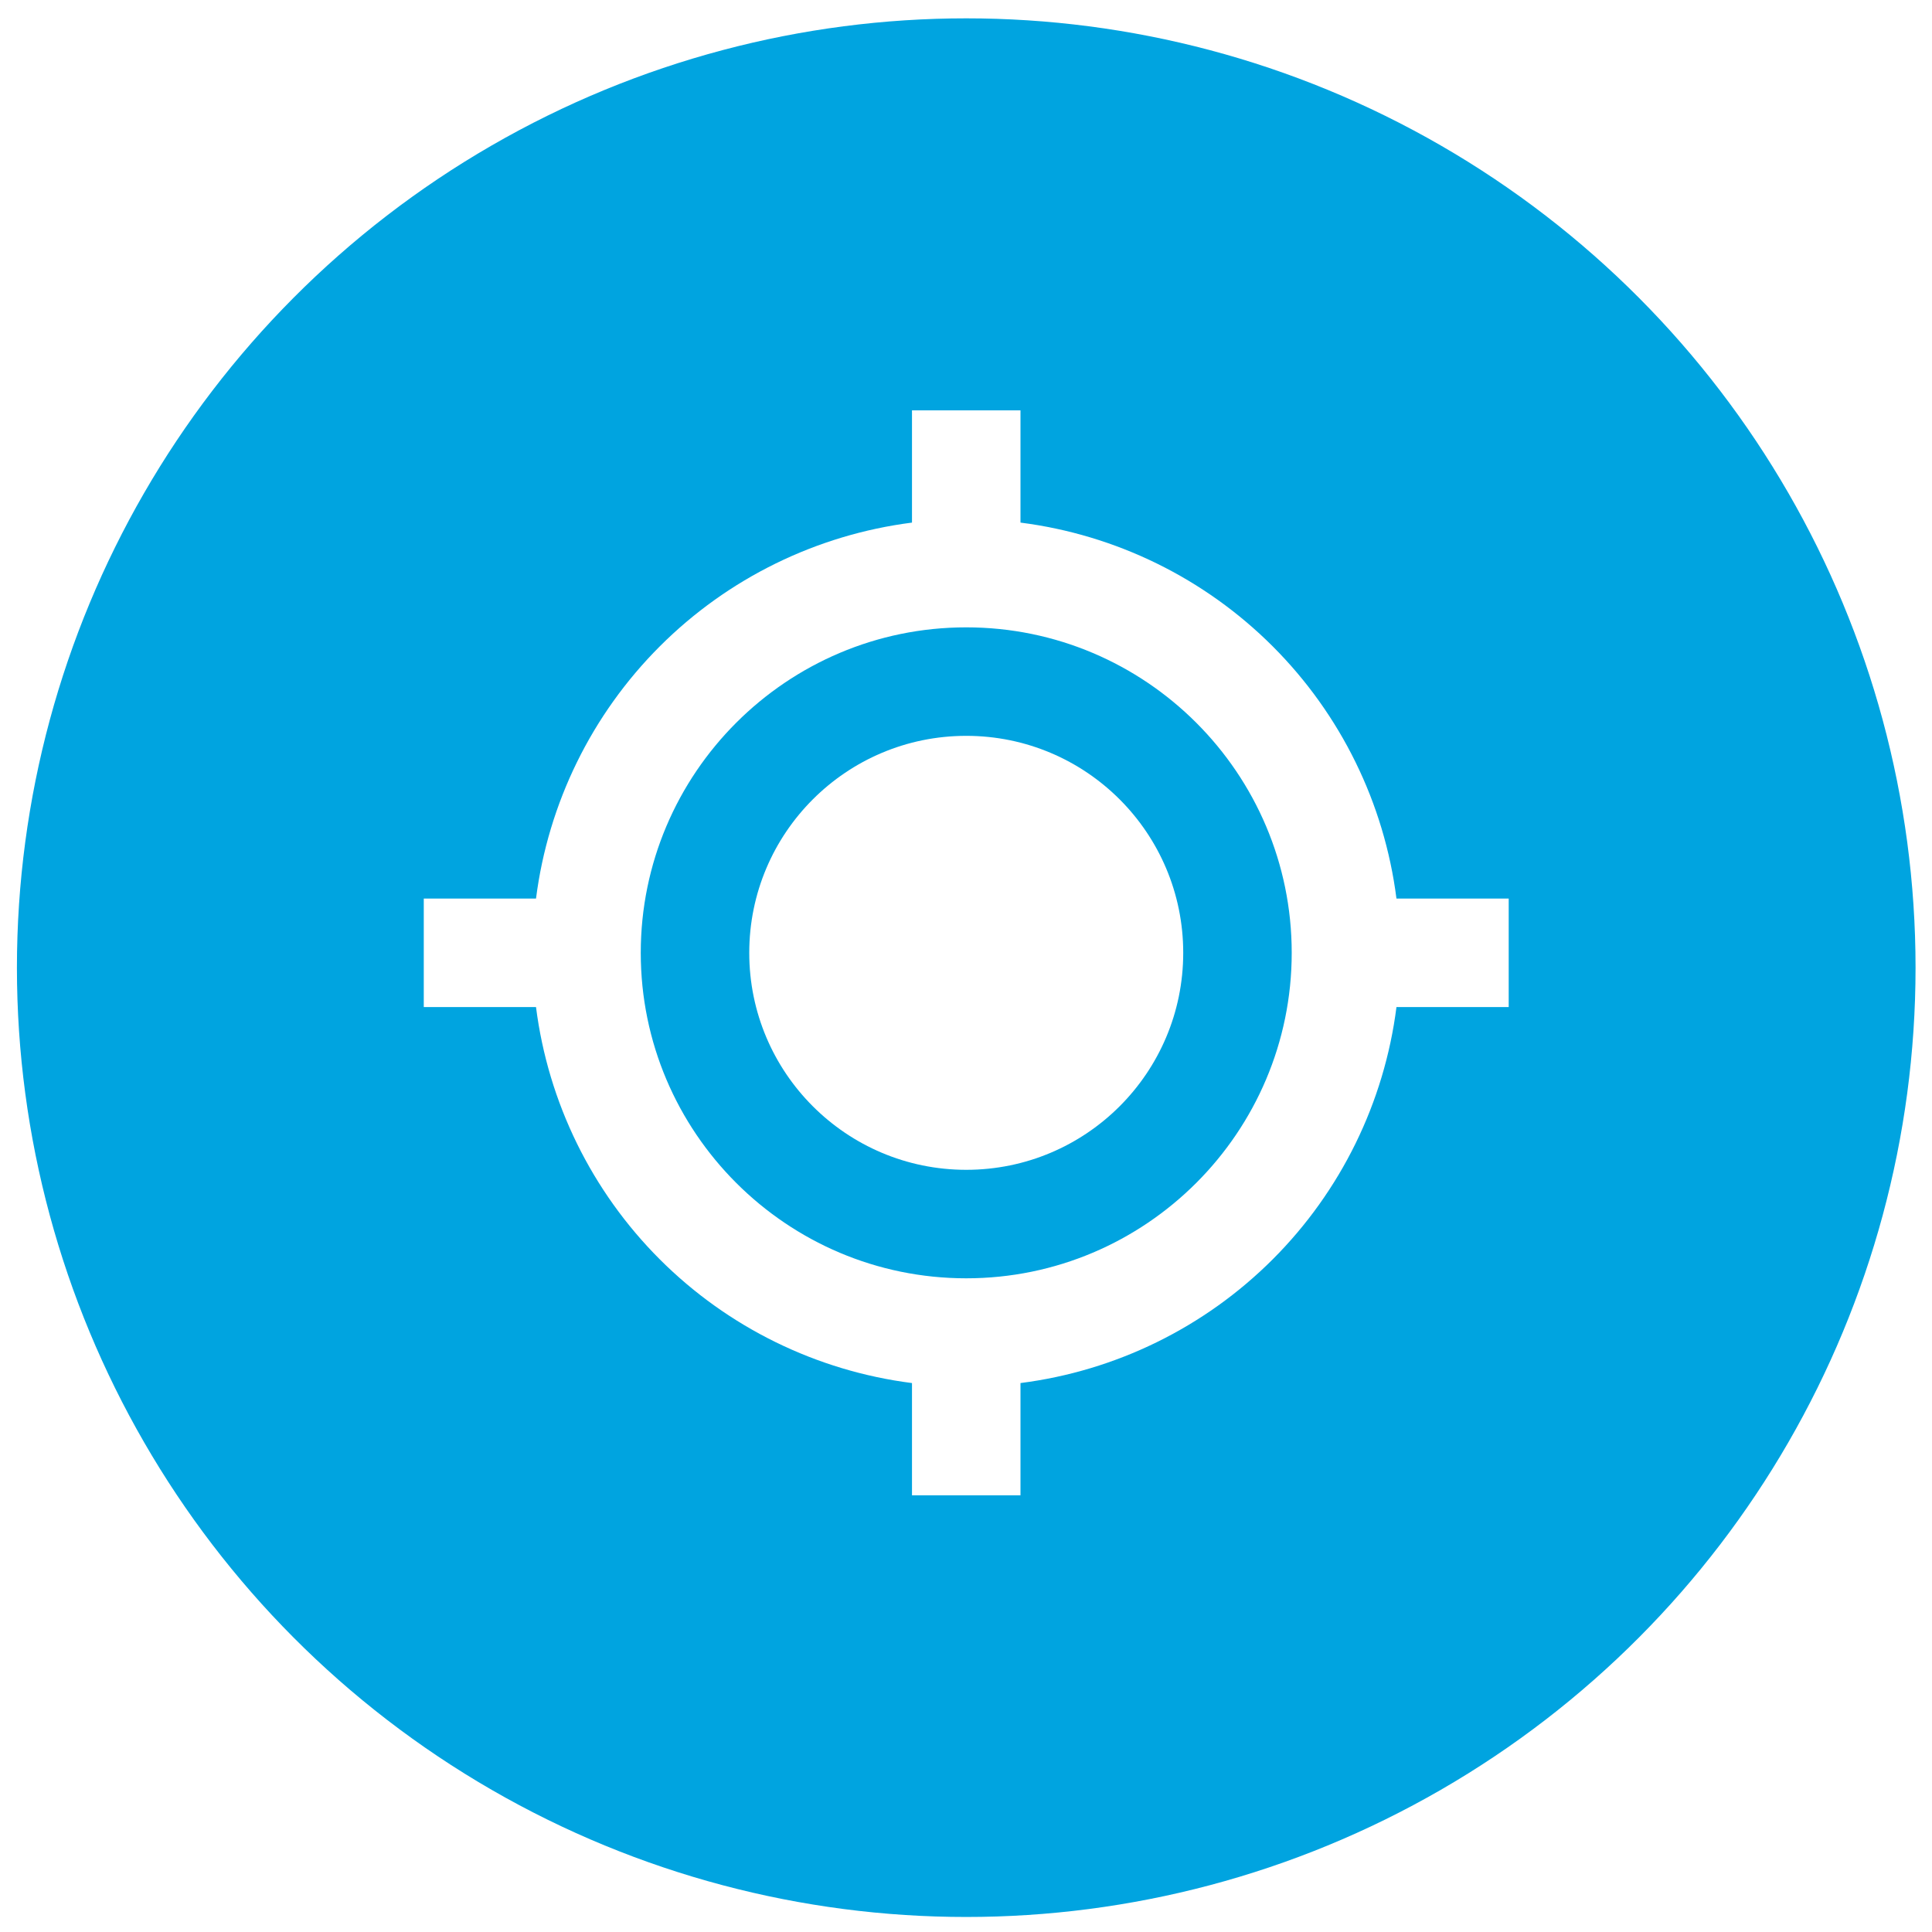 <svg width="521" height="521" viewBox="0 0 521 521" fill="none" xmlns="http://www.w3.org/2000/svg">
<g filter="url(#filter0_d)">
<circle cx="260.564" cy="256.948" r="256" fill="#00A4E0"/>
</g>
<path d="M260.564 315.463C292.881 315.463 319.078 289.265 319.078 256.948C319.078 224.632 292.881 198.434 260.564 198.434C228.248 198.434 202.05 224.632 202.05 256.948C202.05 289.265 228.248 315.463 260.564 315.463Z" fill="white"/>
<path d="M275.193 140.929V110.663H245.935V140.929C220.194 144.216 196.271 155.955 177.921 174.305C159.571 192.655 147.832 216.578 144.545 242.32H114.278V271.577H144.545C147.827 297.321 159.565 321.246 177.915 339.597C196.266 357.948 220.192 369.686 245.935 372.968V403.234H275.193V372.968C300.937 369.688 324.864 357.951 343.215 339.6C361.567 321.248 373.304 297.322 376.583 271.577H406.85V242.32H376.583C373.301 216.576 361.564 192.651 343.213 174.3C324.862 155.949 300.936 144.211 275.193 140.929ZM260.564 344.72C212.158 344.72 172.793 305.354 172.793 256.948C172.793 208.542 212.158 169.177 260.564 169.177C308.97 169.177 348.335 208.542 348.335 256.948C348.335 305.354 308.97 344.72 260.564 344.72Z" fill="white"/>
<defs>
<filter id="filter0_d" x="0.564" y="0.948" width="520" height="520" filterUnits="userSpaceOnUse" color-interpolation-filters="sRGB">
<feFlood flood-opacity="0" result="BackgroundImageFix"/>
<feColorMatrix in="SourceAlpha" type="matrix" values="0 0 0 0 0 0 0 0 0 0 0 0 0 0 0 0 0 0 127 0"/>
<feOffset dy="4"/>
<feGaussianBlur stdDeviation="2"/>
<feColorMatrix type="matrix" values="0 0 0 0 0 0 0 0 0 0 0 0 0 0 0 0 0 0 0.25 0"/>
<feBlend mode="normal" in2="BackgroundImageFix" result="effect1_dropShadow"/>
<feBlend mode="normal" in="SourceGraphic" in2="effect1_dropShadow" result="shape"/>
</filter>
</defs>
</svg>
